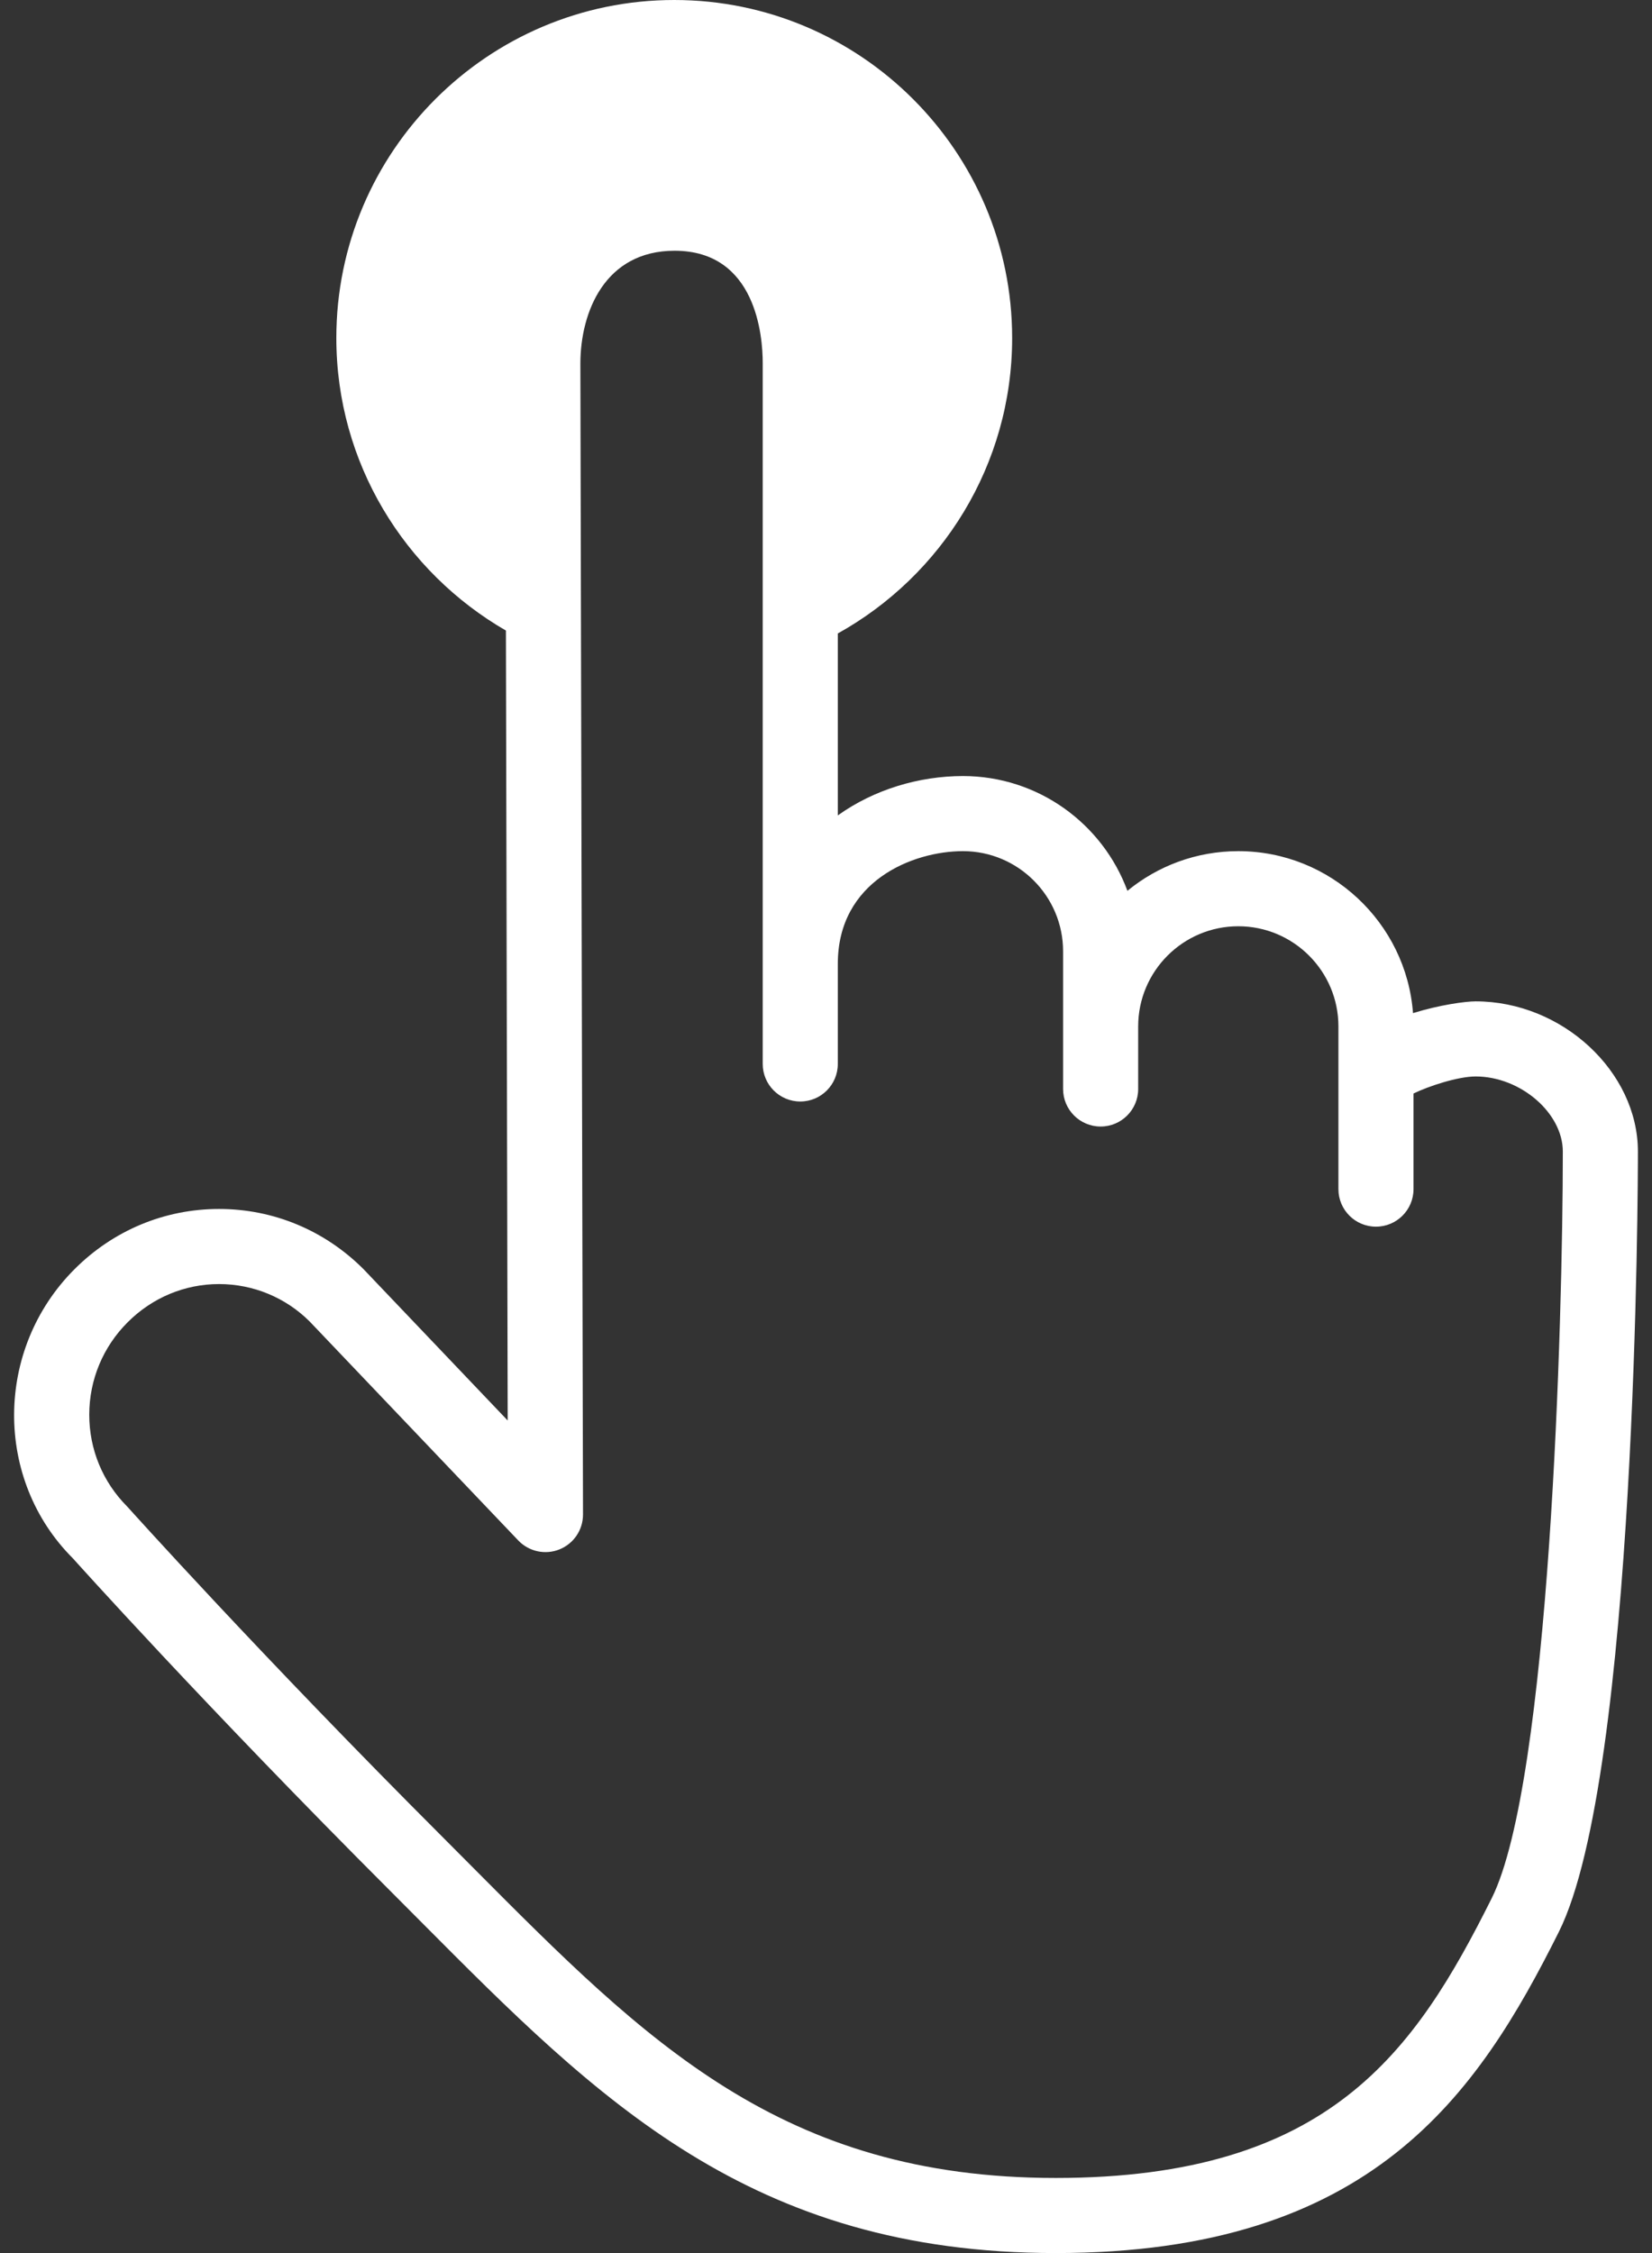 <svg id="SvgjsSvg1026" xmlns="http://www.w3.org/2000/svg" version="1.1" xmlns:xlink="http://www.w3.org/1999/xlink" xmlns:svgjs="http://svgjs.com/svgjs" width="66" height="90" preserveAspectRatio="xMidYMid meet"><rect width="100%" height="100%" fill="#333333" stroke="none"/><defs id="SvgjsDefs1027"></defs><path id="SvgjsPath1028" d="M400.954 70C400.547 70 399.514 70.14 398.452 70.47C398.181 66.857 395.153 64 391.472 64C389.792 64 388.249 64.594 387.042 65.584C386.056 62.911 383.482 61 380.472 61C378.721 61 376.92 61.536 375.472 62.572L375.472 55.304C379.62 52.998 382.437 48.574 382.437 43.5C382.437 36.056 376.381 30 368.937 30C361.492 30 355.437 36.056 355.437 43.5C355.437 48.494 358.169 52.854 362.212 55.188L362.283 86.743L356.524 80.698C354.974 79.147 352.924 78.293 350.751 78.293C348.578 78.293 346.528 79.147 344.979 80.697C341.774 83.901 341.768 89.107 344.906 92.243C344.958 92.301 350.175 98.118 357.618 105.56L358.829 106.776C365.887 113.872 371.982 120 384.179 120C396.808 120 401.033 113.662 404.278 107.171C407.4 100.926 407.437 77.015 407.437 76C407.437 72.804 404.407 70 400.954 70ZM365.187 44.531C365.187 42.456 366.173 40.016 368.95 40.016C372.218 40.016 372.472 43.444 372.472 44.5L372.472 72.5C372.472 73.329 373.144 74 373.972 74C374.8 74 375.472 73.329 375.472 72.5L375.472 68.5C375.472 65.198 378.462 64 380.472 64C382.678 64 384.472 65.794 384.472 68L384.472 73.5C384.472 74.329 385.144 75 385.972 75C386.8 75 387.472 74.329 387.472 73.5L387.472 71C387.472 68.794 389.266 67 391.472 67C393.678 67 395.472 68.794 395.472 71L395.472 77.5C395.472 78.329 396.144 79 396.972 79C397.8 79 398.472 78.329 398.472 77.5L398.472 73.681C399.071 73.388 400.248 73 400.954 73C402.744 73 404.437 74.458 404.437 76C404.437 82.716 403.925 101.169 401.595 105.829C398.539 111.941 395.12 117 384.179 117C373.229 117 367.813 111.555 360.956 104.661L359.739 103.439C352.358 96.059 347.192 90.299 347.084 90.182C346.103 89.2 345.564 87.894 345.566 86.503C345.57 85.112 346.114 83.804 347.1 82.819C348.083 81.835 349.38 81.293 350.751 81.293C352.122 81.293 353.418 81.835 354.376 82.793L362.706 91.535C363.132 91.981 363.785 92.12 364.351 91.892C364.921 91.663 365.293 91.111 365.292 90.497Z " fill="#ffffff" transform="matrix(1,0,0,1,-342,-30)"></path></svg>